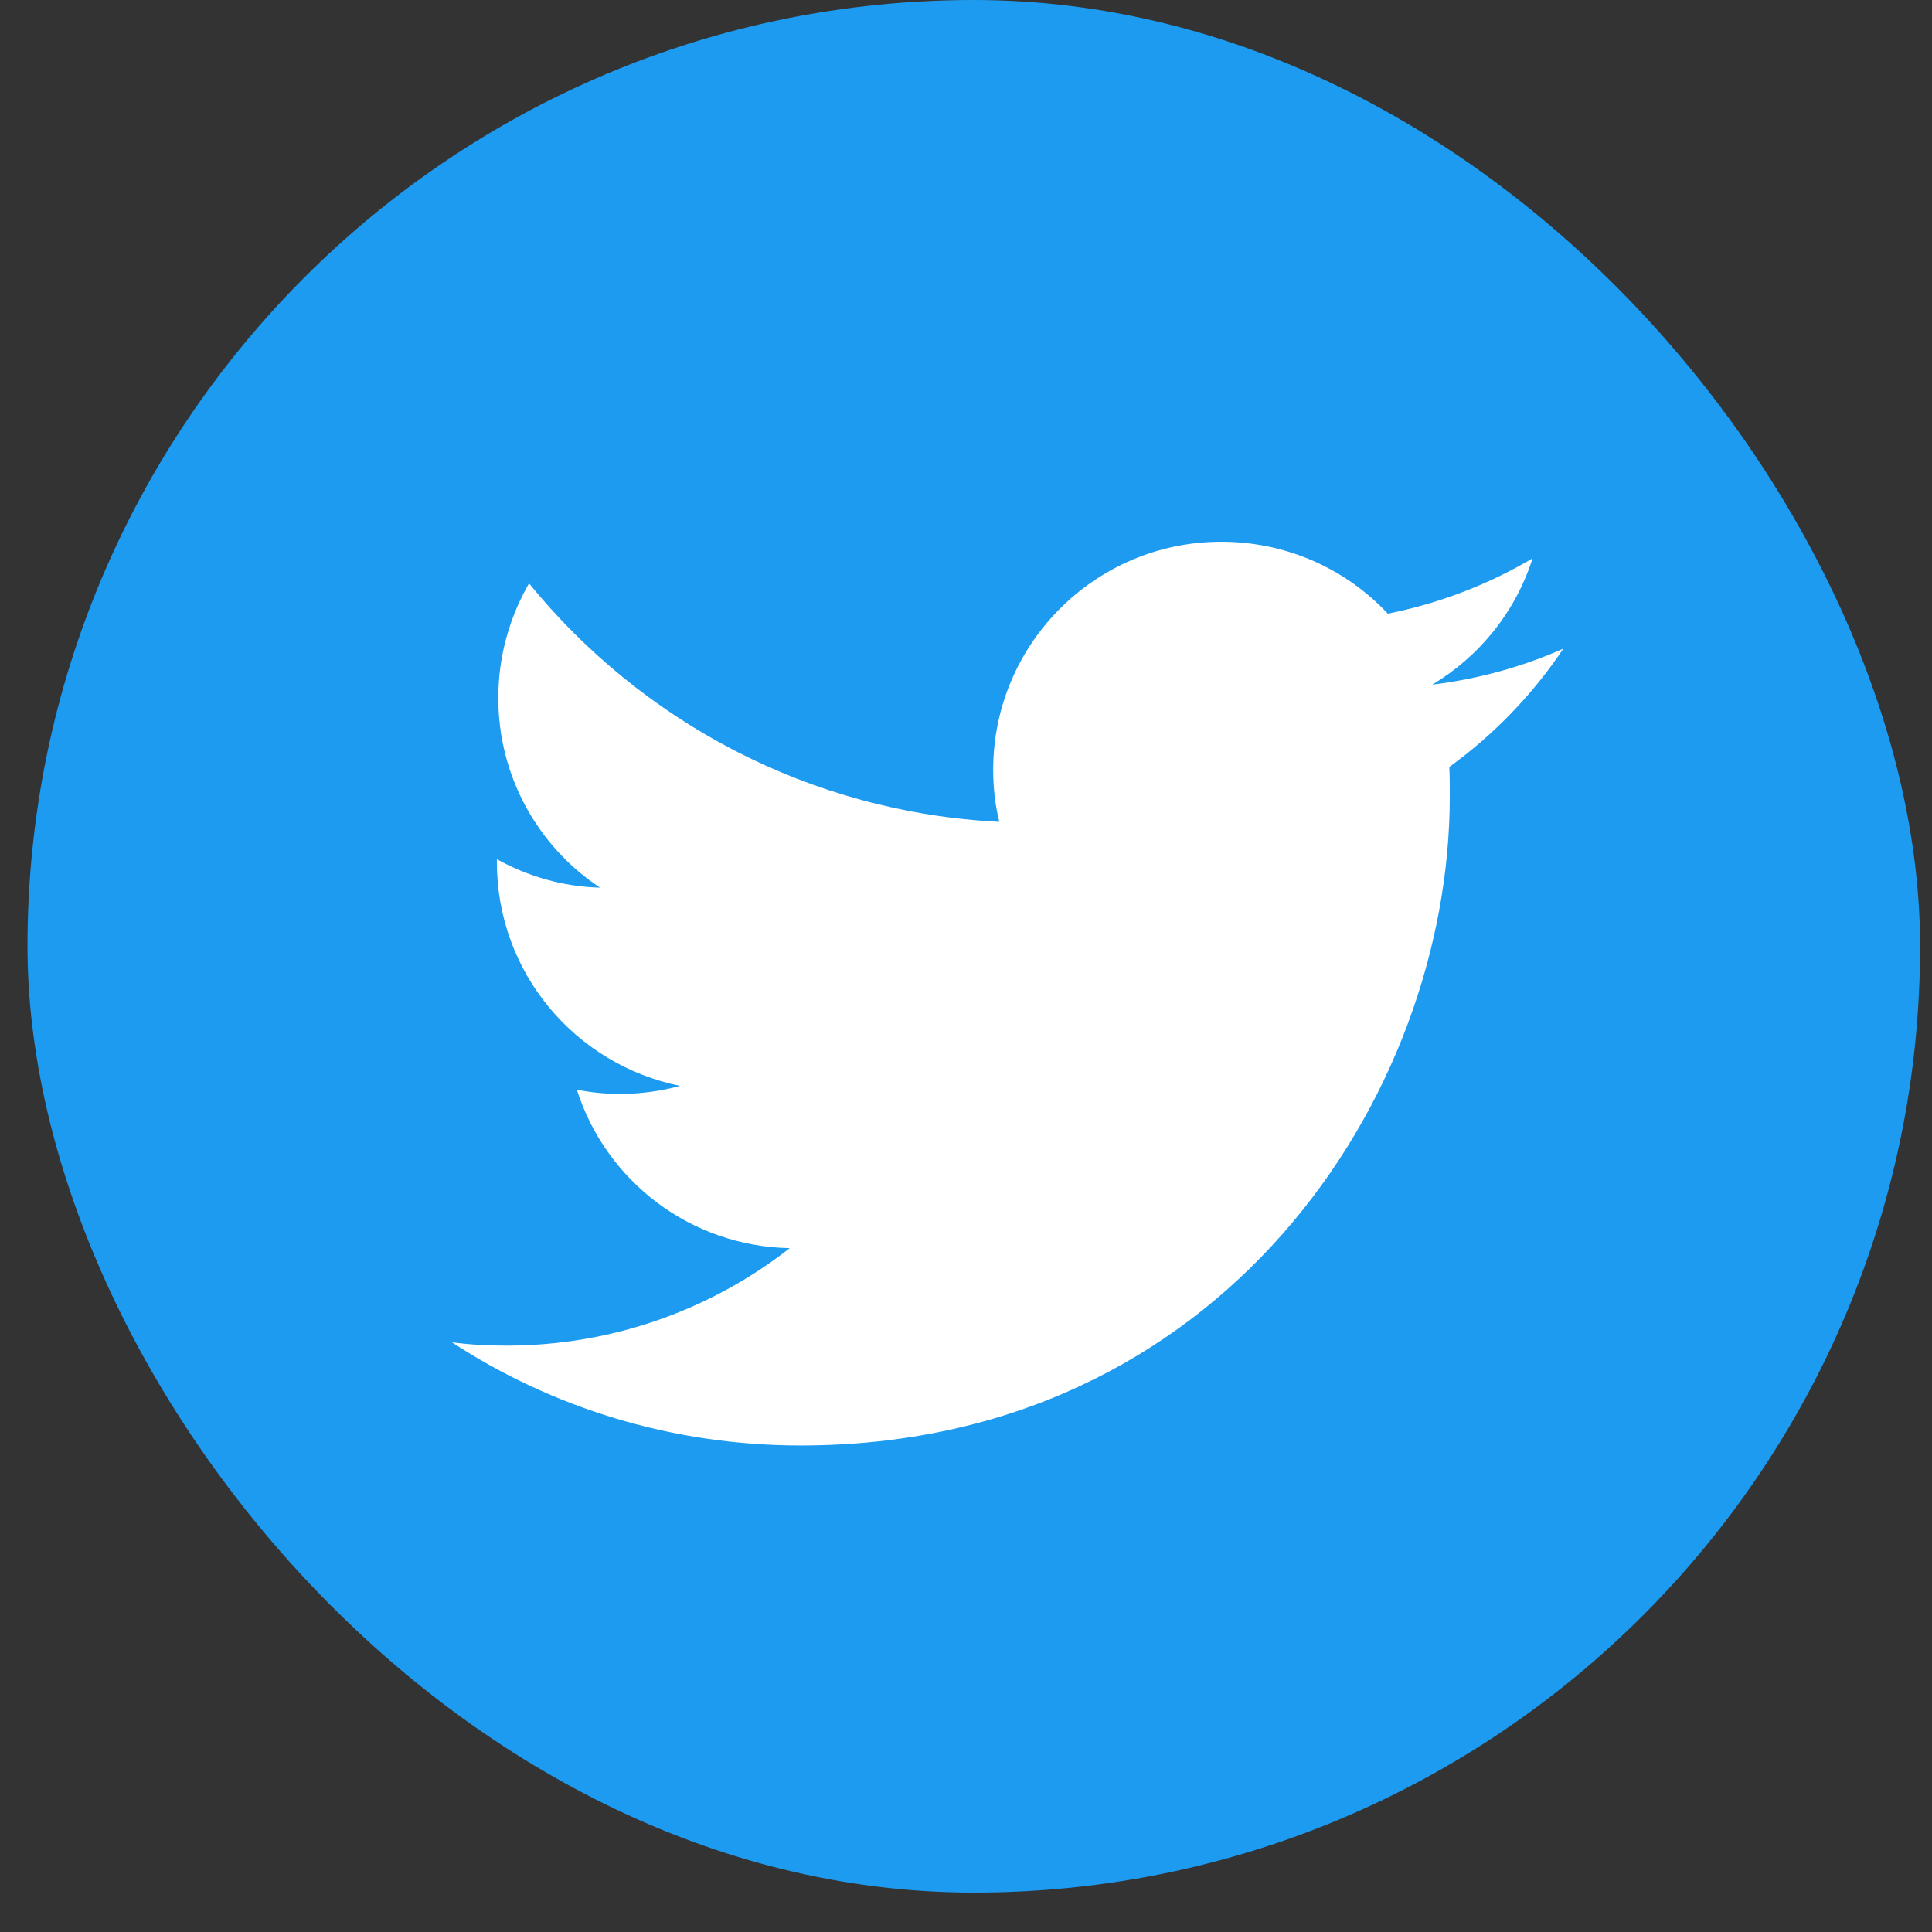 <svg width="44" height="44" viewBox="0 0 44 44" fill="none" xmlns="http://www.w3.org/2000/svg">
<rect x="0" y="0" width="44" height="44" fill="#333333" stroke="none"/>
<rect x="0.626" width="43.103" height="43.103" rx="21.552" fill="#1D9BF0"/>
<path d="M18.234 32.92C27.792 32.92 33.018 24.999 33.018 18.135C33.018 17.909 33.018 17.683 33.007 17.467C34.02 16.734 34.904 15.819 35.604 14.773C34.678 15.183 33.675 15.463 32.619 15.592C33.697 14.946 34.516 13.933 34.904 12.715C33.902 13.308 32.792 13.739 31.607 13.976C30.658 12.963 29.311 12.338 27.813 12.338C24.947 12.338 22.619 14.665 22.619 17.532C22.619 17.941 22.663 18.34 22.76 18.717C18.439 18.502 14.613 16.433 12.048 13.286C11.607 14.051 11.348 14.946 11.348 15.894C11.348 17.694 12.264 19.288 13.665 20.215C12.813 20.193 12.016 19.956 11.316 19.568C11.316 19.59 11.316 19.611 11.316 19.633C11.316 22.155 13.104 24.245 15.486 24.73C15.055 24.849 14.591 24.913 14.117 24.913C13.783 24.913 13.46 24.881 13.137 24.816C13.794 26.885 15.712 28.383 17.986 28.426C16.208 29.816 13.966 30.646 11.531 30.646C11.111 30.646 10.701 30.624 10.292 30.57C12.566 32.058 15.303 32.92 18.234 32.92Z" fill="white"/>
</svg>
